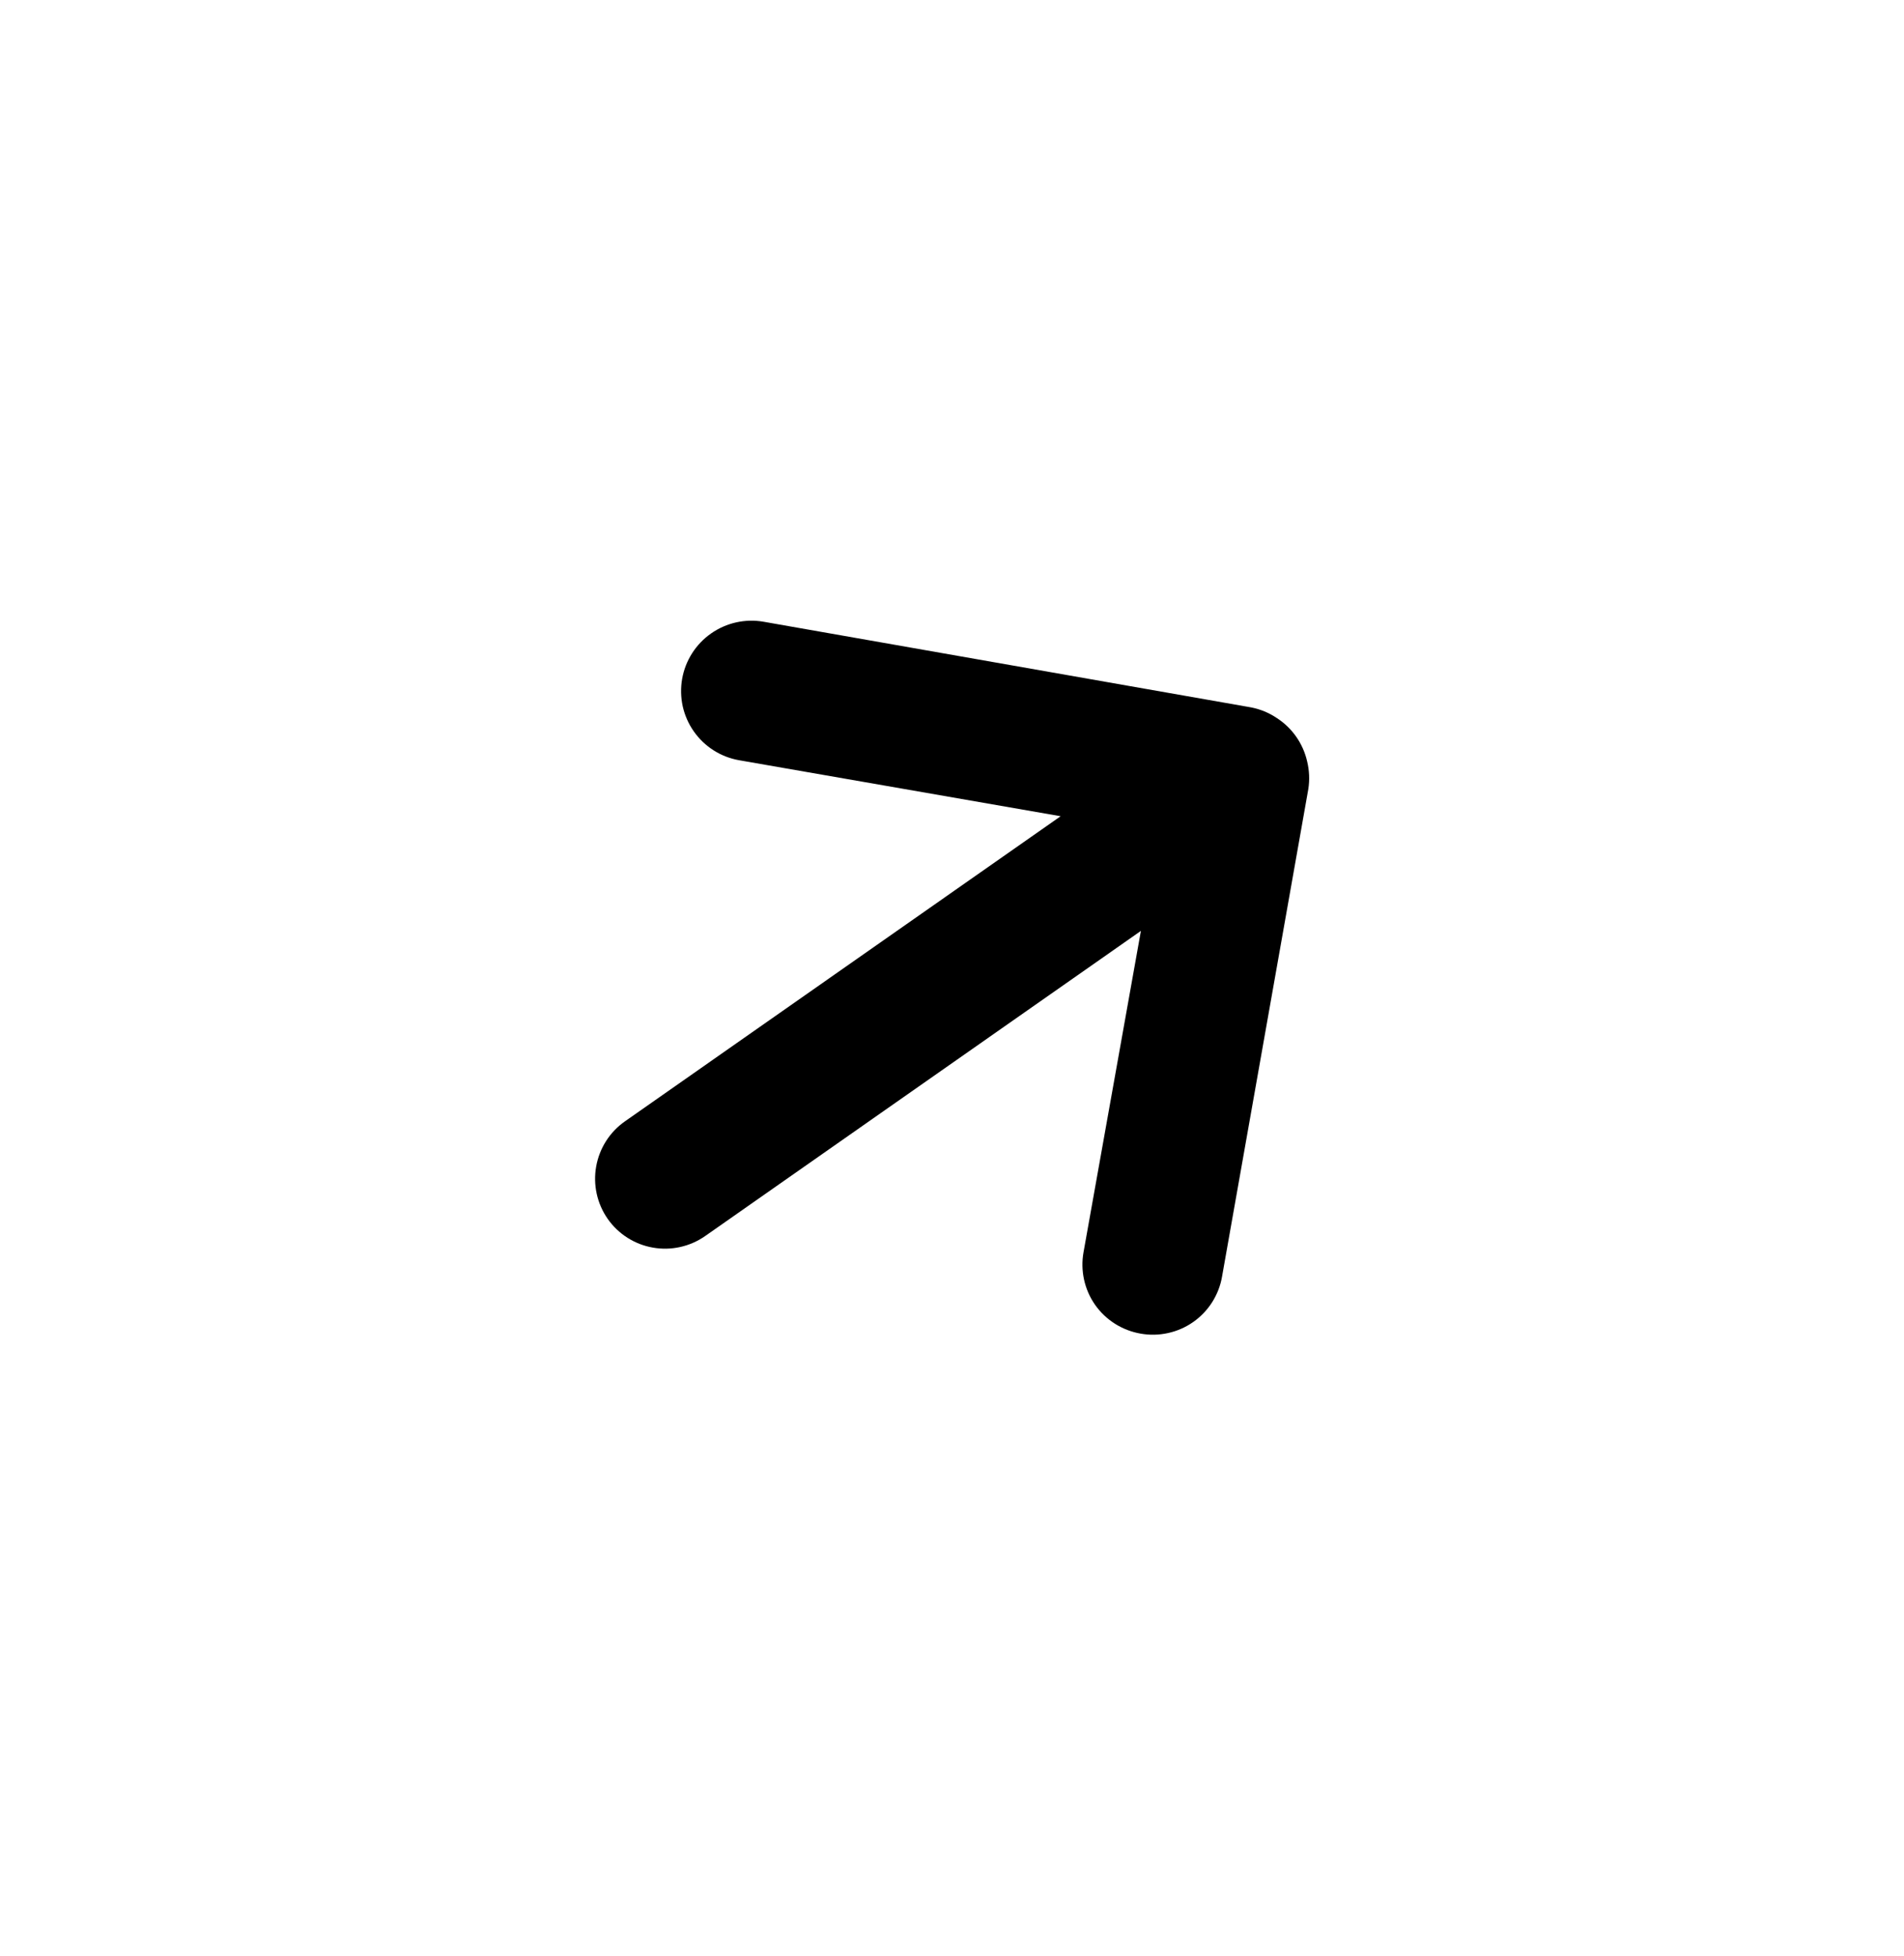 <svg width="37" height="38" viewBox="0 0 37 38" fill="none" xmlns="http://www.w3.org/2000/svg">
<path d="M24.809 13.95C24.66 13.85 24.493 13.781 24.317 13.746L14.84 12.081C14.663 12.05 14.482 12.054 14.307 12.093C14.132 12.132 13.966 12.205 13.819 12.308C13.521 12.516 13.319 12.834 13.256 13.19C13.225 13.367 13.229 13.548 13.267 13.723C13.306 13.898 13.379 14.064 13.482 14.211C13.69 14.508 14.007 14.71 14.364 14.772L20.611 15.86L12.145 21.788C11.849 21.995 11.648 22.311 11.585 22.667C11.522 23.022 11.603 23.388 11.809 23.683C12.016 23.979 12.332 24.18 12.688 24.242C13.043 24.305 13.409 24.223 13.705 24.016L22.171 18.088L21.056 24.331C21.024 24.508 21.028 24.689 21.066 24.864C21.105 25.04 21.177 25.206 21.28 25.353C21.383 25.5 21.515 25.625 21.666 25.721C21.818 25.817 21.987 25.882 22.164 25.913C22.341 25.945 22.522 25.941 22.698 25.902C22.873 25.864 23.04 25.791 23.187 25.688C23.334 25.585 23.46 25.453 23.556 25.302C23.652 25.15 23.718 24.981 23.748 24.804L25.425 15.328C25.452 15.151 25.444 14.971 25.402 14.797C25.323 14.447 25.11 14.143 24.809 13.95Z" fill="black"/>
</svg>
